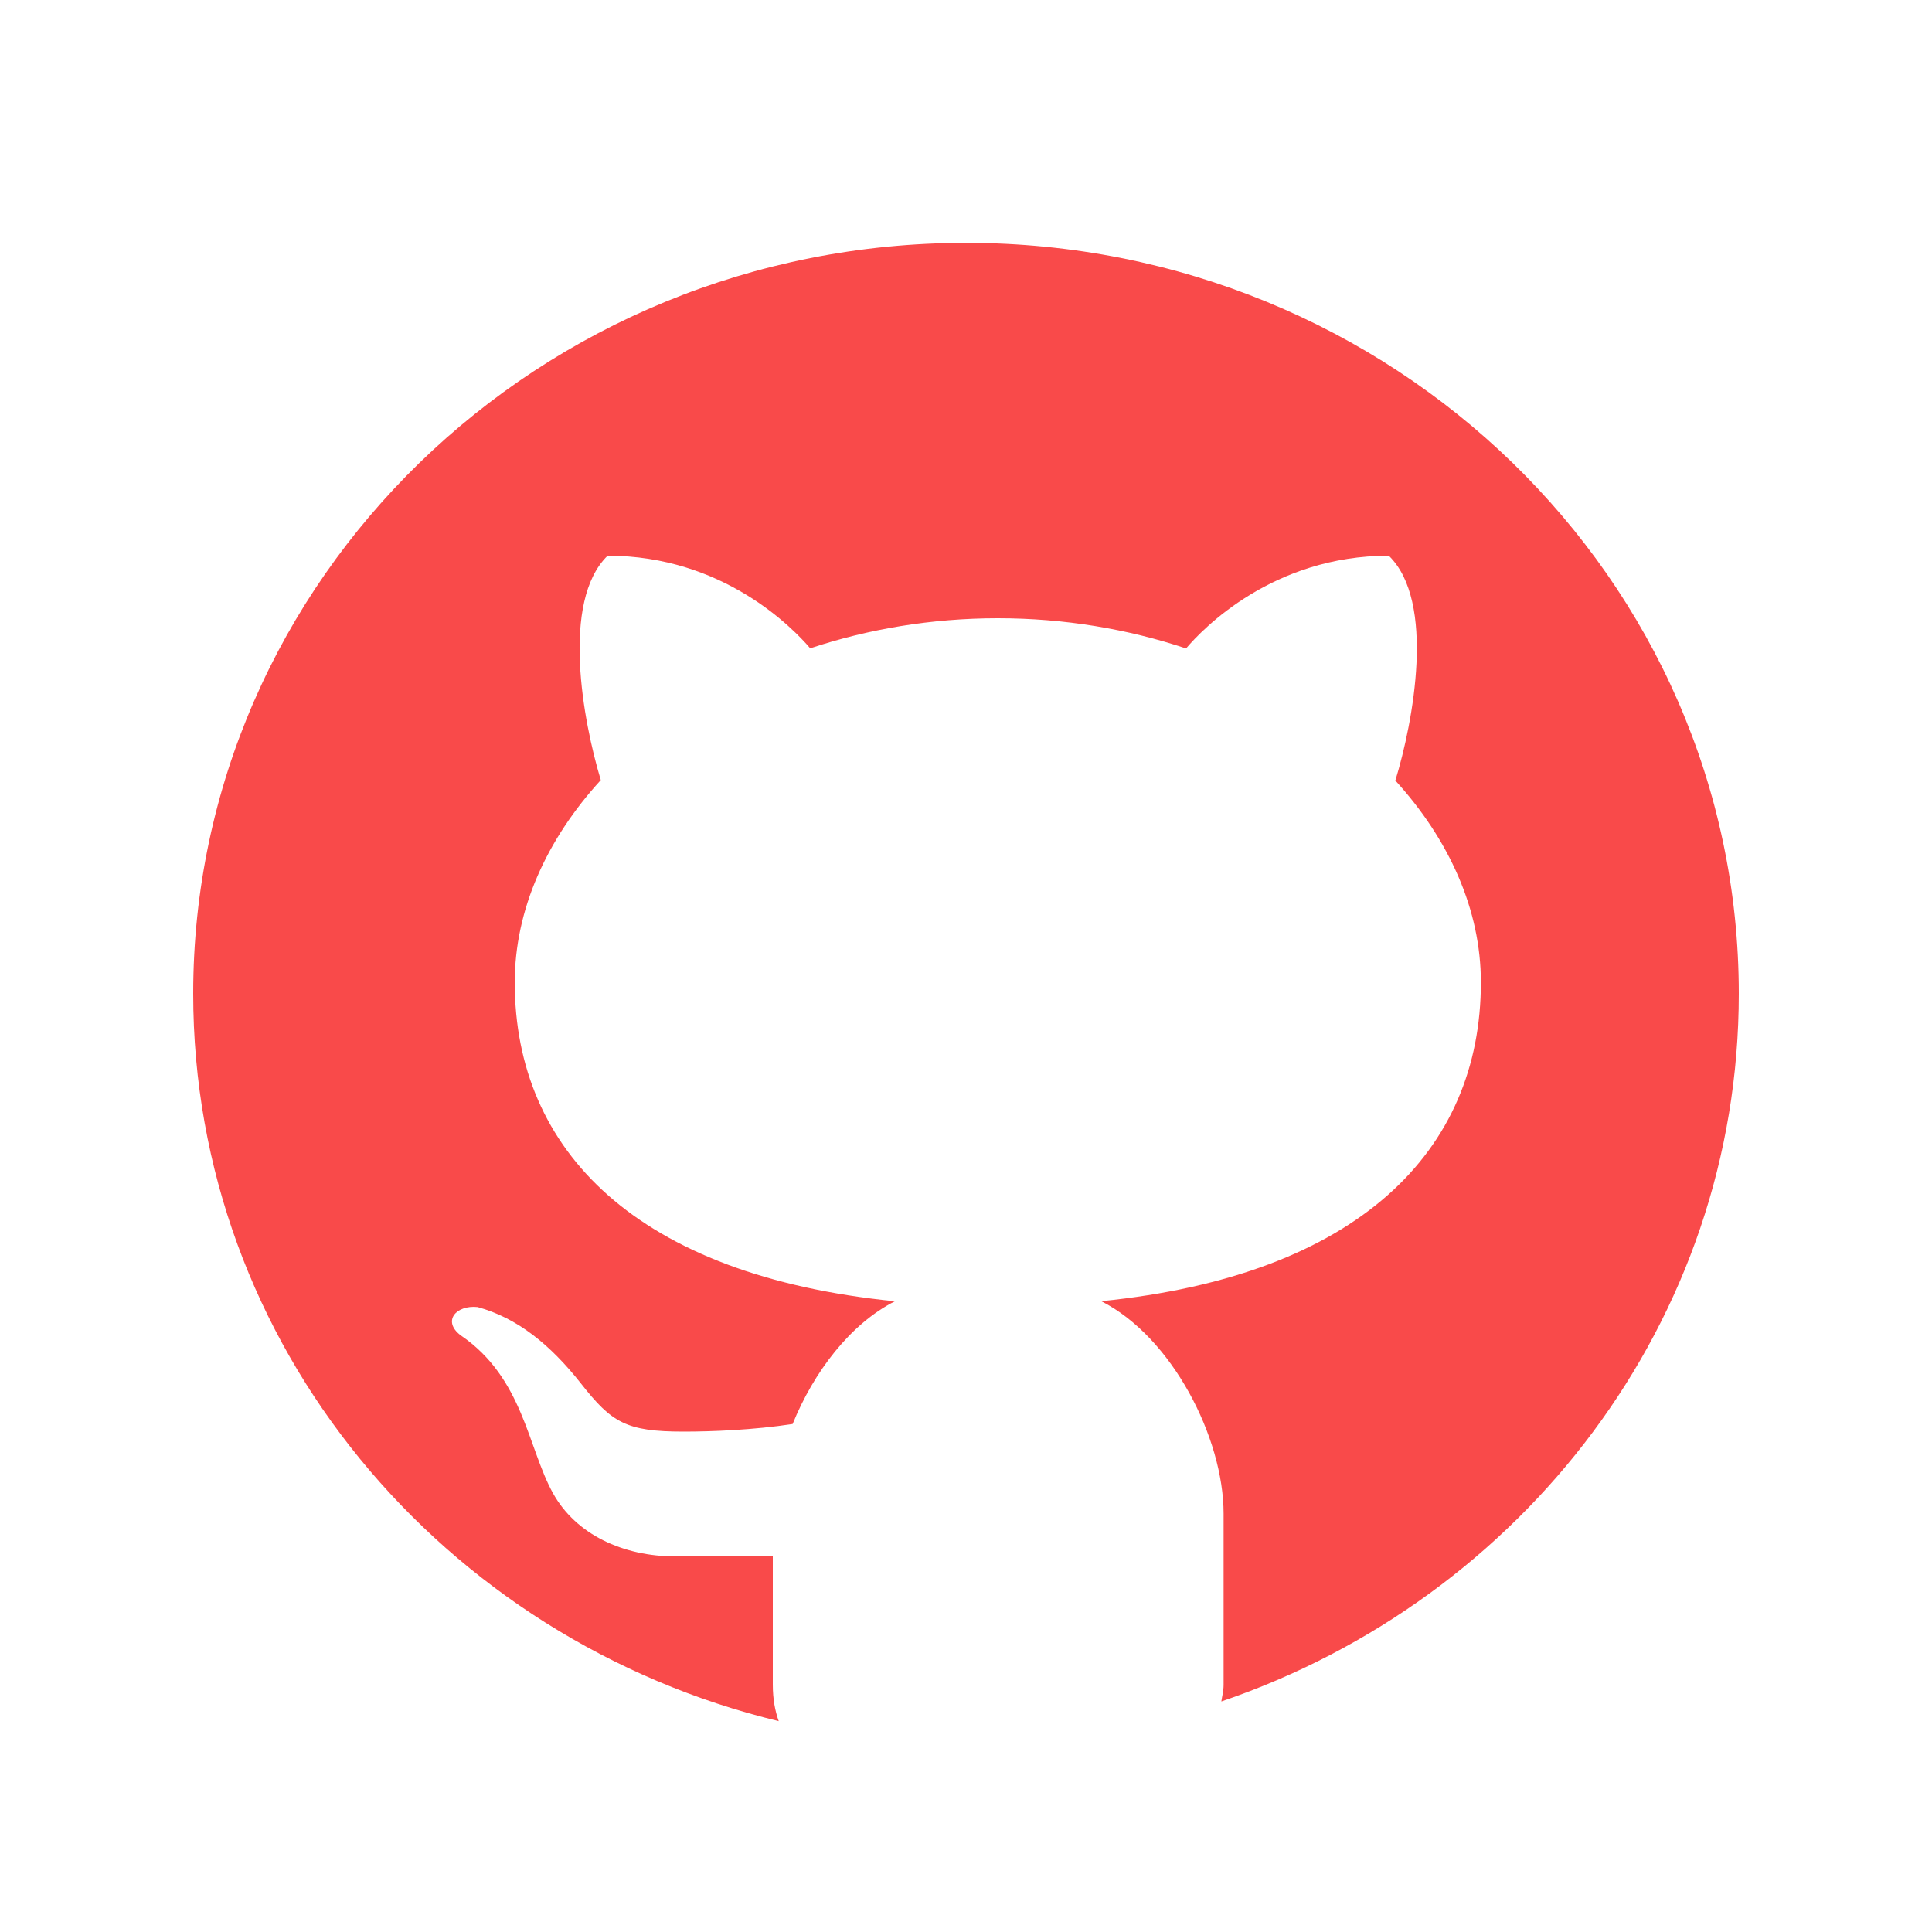 <svg width="30" height="30" viewBox="0 0 30 30" fill="none" xmlns="http://www.w3.org/2000/svg">
<path d="M15 3.771C8.373 3.771 3 8.991 3 15.429C3 20.891 6.872 25.462 12.092 26.726C12.036 26.569 12 26.386 12 26.16V24.168C11.513 24.168 10.697 24.168 10.492 24.168C9.671 24.168 8.941 23.825 8.587 23.187C8.194 22.479 8.126 21.396 7.152 20.734C6.863 20.513 7.083 20.262 7.416 20.296C8.031 20.465 8.541 20.875 9.021 21.483C9.499 22.092 9.724 22.23 10.617 22.23C11.05 22.23 11.698 22.205 12.308 22.112C12.636 21.303 13.203 20.558 13.896 20.206C9.9 19.807 7.993 17.876 7.993 15.254C7.993 14.125 8.488 13.033 9.329 12.113C9.053 11.2 8.706 9.338 9.435 8.629C11.233 8.629 12.32 9.761 12.581 10.067C13.477 9.769 14.461 9.6 15.495 9.6C16.531 9.6 17.519 9.769 18.417 10.069C18.675 9.765 19.763 8.629 21.565 8.629C22.297 9.339 21.946 11.209 21.667 12.12C22.503 13.038 22.995 14.127 22.995 15.254C22.995 17.874 21.091 19.804 17.101 20.205C18.199 20.762 19 22.326 19 23.504V26.16C19 26.261 18.977 26.334 18.965 26.42C23.641 24.828 27 20.515 27 15.429C27 8.991 21.627 3.771 15 3.771Z" fill="#F94A4A"/>
</svg>
